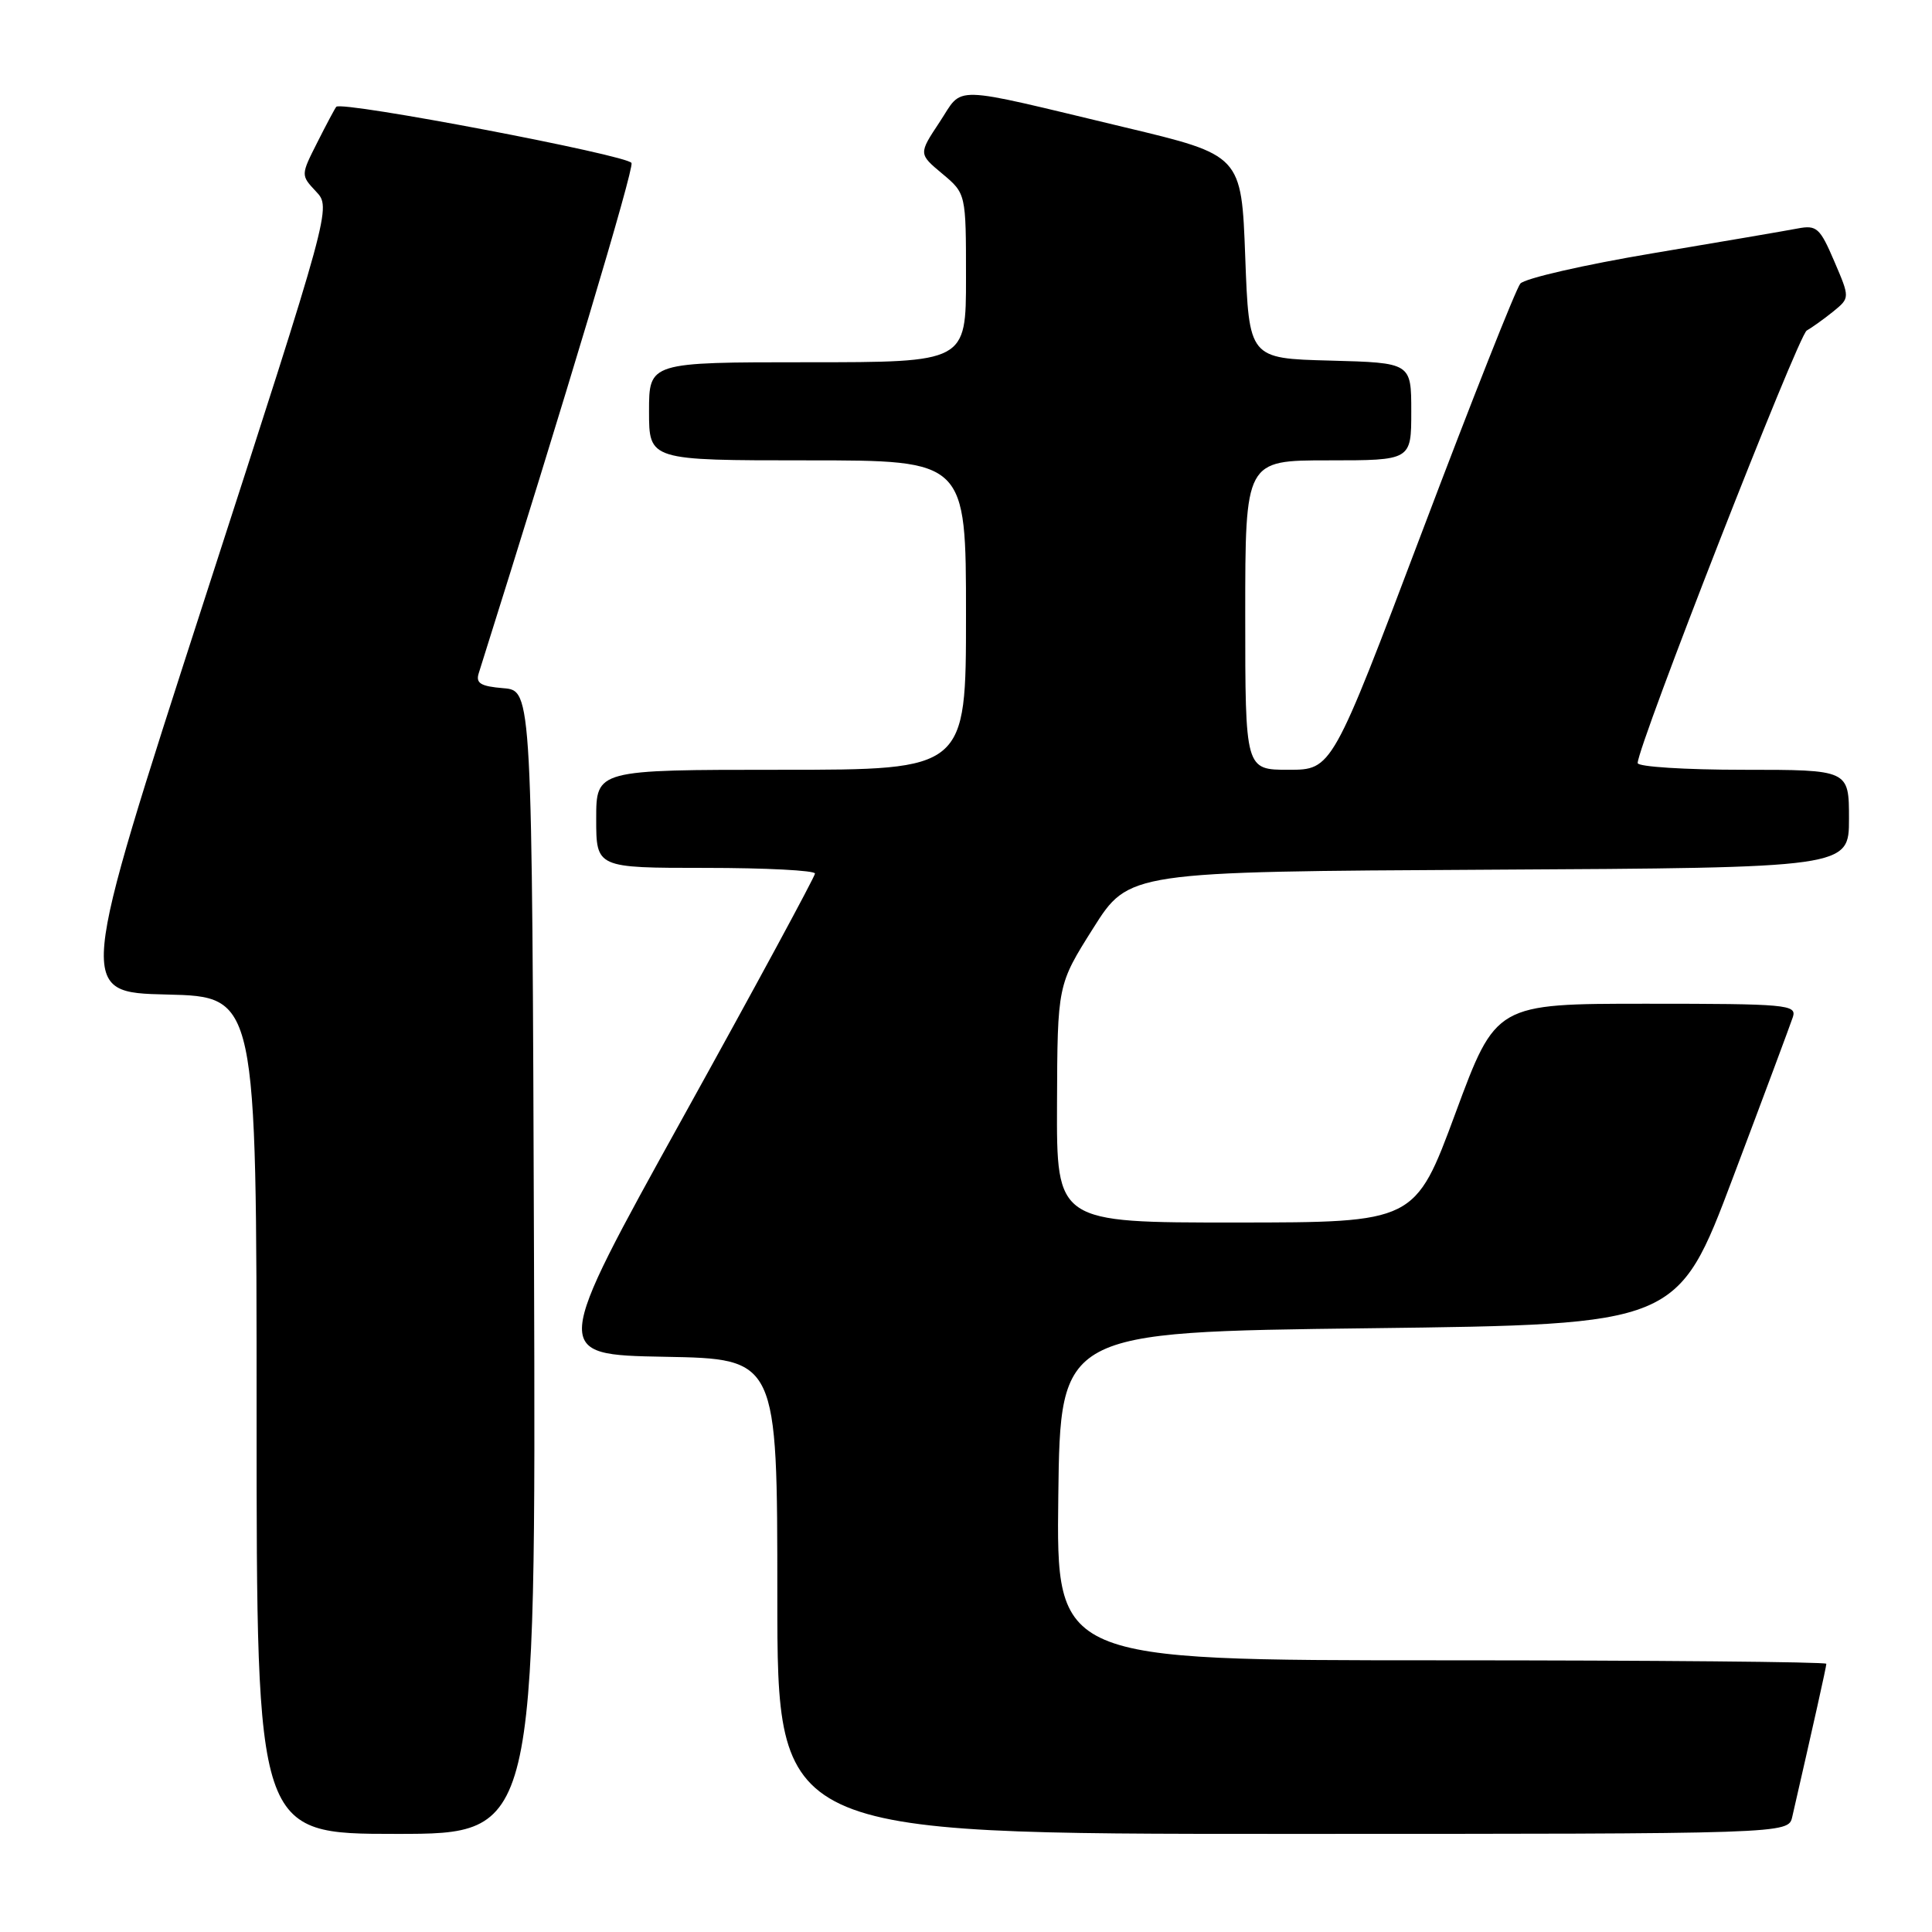 <?xml version="1.0" encoding="UTF-8" standalone="no"?>
<!DOCTYPE svg PUBLIC "-//W3C//DTD SVG 1.1//EN" "http://www.w3.org/Graphics/SVG/1.1/DTD/svg11.dtd" >
<svg xmlns="http://www.w3.org/2000/svg" xmlns:xlink="http://www.w3.org/1999/xlink" version="1.1" viewBox="0 0 256 256">
 <g >
 <path fill="currentColor"
d=" M 70.76 167.25 C 70.50 91.50 70.50 91.50 66.70 91.19 C 63.67 90.94 63.01 90.53 63.44 89.19 C 74.95 52.67 84.00 22.45 83.68 21.60 C 83.29 20.58 45.28 13.34 44.56 14.15 C 44.39 14.34 43.26 16.46 42.05 18.86 C 39.85 23.21 39.85 23.21 41.87 25.37 C 43.90 27.52 43.90 27.52 27.07 79.51 C 10.25 131.50 10.25 131.50 22.12 131.78 C 34.00 132.06 34.00 132.06 34.00 187.53 C 34.00 243.00 34.00 243.00 52.51 243.00 C 71.01 243.00 71.01 243.00 70.76 167.25 Z  M 237.48 240.75 C 240.28 228.54 242.00 220.84 242.00 220.46 C 242.00 220.21 219.04 220.00 190.98 220.00 C 139.96 220.00 139.96 220.00 140.23 198.25 C 140.50 176.50 140.50 176.50 181.40 176.00 C 222.29 175.50 222.29 175.50 229.64 156.00 C 233.69 145.28 237.25 135.71 237.57 134.75 C 238.09 133.12 236.73 133.00 218.18 133.00 C 198.22 133.00 198.22 133.00 192.86 147.49 C 187.50 161.98 187.50 161.98 163.75 161.99 C 140.00 162.00 140.00 162.00 140.06 146.25 C 140.12 130.50 140.12 130.50 144.85 123.00 C 149.58 115.50 149.58 115.50 197.29 115.24 C 245.00 114.98 245.00 114.98 245.00 108.49 C 245.00 102.00 245.00 102.00 231.00 102.00 C 223.30 102.00 217.00 101.60 217.00 101.11 C 217.00 98.85 238.27 44.43 239.40 43.80 C 240.10 43.40 241.68 42.27 242.91 41.28 C 245.13 39.47 245.13 39.47 243.05 34.62 C 241.16 30.20 240.72 29.80 238.23 30.27 C 236.73 30.56 228.07 32.04 219.00 33.56 C 209.93 35.08 202.03 36.89 201.45 37.58 C 200.87 38.27 195.02 53.05 188.45 70.42 C 176.50 102.00 176.50 102.00 170.75 102.00 C 165.00 102.00 165.00 102.00 165.00 81.50 C 165.00 61.00 165.00 61.00 176.00 61.00 C 187.00 61.00 187.00 61.00 187.00 54.53 C 187.00 48.07 187.00 48.07 176.25 47.78 C 165.50 47.50 165.50 47.50 165.00 34.03 C 164.50 20.56 164.50 20.56 149.00 16.86 C 125.43 11.22 127.74 11.29 124.50 16.18 C 121.71 20.39 121.71 20.39 124.86 23.02 C 128.00 25.65 128.00 25.65 128.00 36.82 C 128.00 48.00 128.00 48.00 107.00 48.00 C 86.00 48.00 86.00 48.00 86.00 54.50 C 86.00 61.00 86.00 61.00 107.00 61.00 C 128.00 61.00 128.00 61.00 128.00 81.50 C 128.00 102.00 128.00 102.00 103.50 102.00 C 79.00 102.00 79.00 102.00 79.00 108.50 C 79.00 115.00 79.00 115.00 93.50 115.00 C 101.47 115.00 108.00 115.34 107.99 115.75 C 107.98 116.16 100.13 130.68 90.53 148.00 C 73.08 179.50 73.08 179.50 88.04 179.78 C 103.00 180.05 103.00 180.05 103.00 211.53 C 103.00 243.00 103.00 243.00 169.98 243.00 C 236.96 243.00 236.96 243.00 237.48 240.75 Z "/>
</g>
</svg>